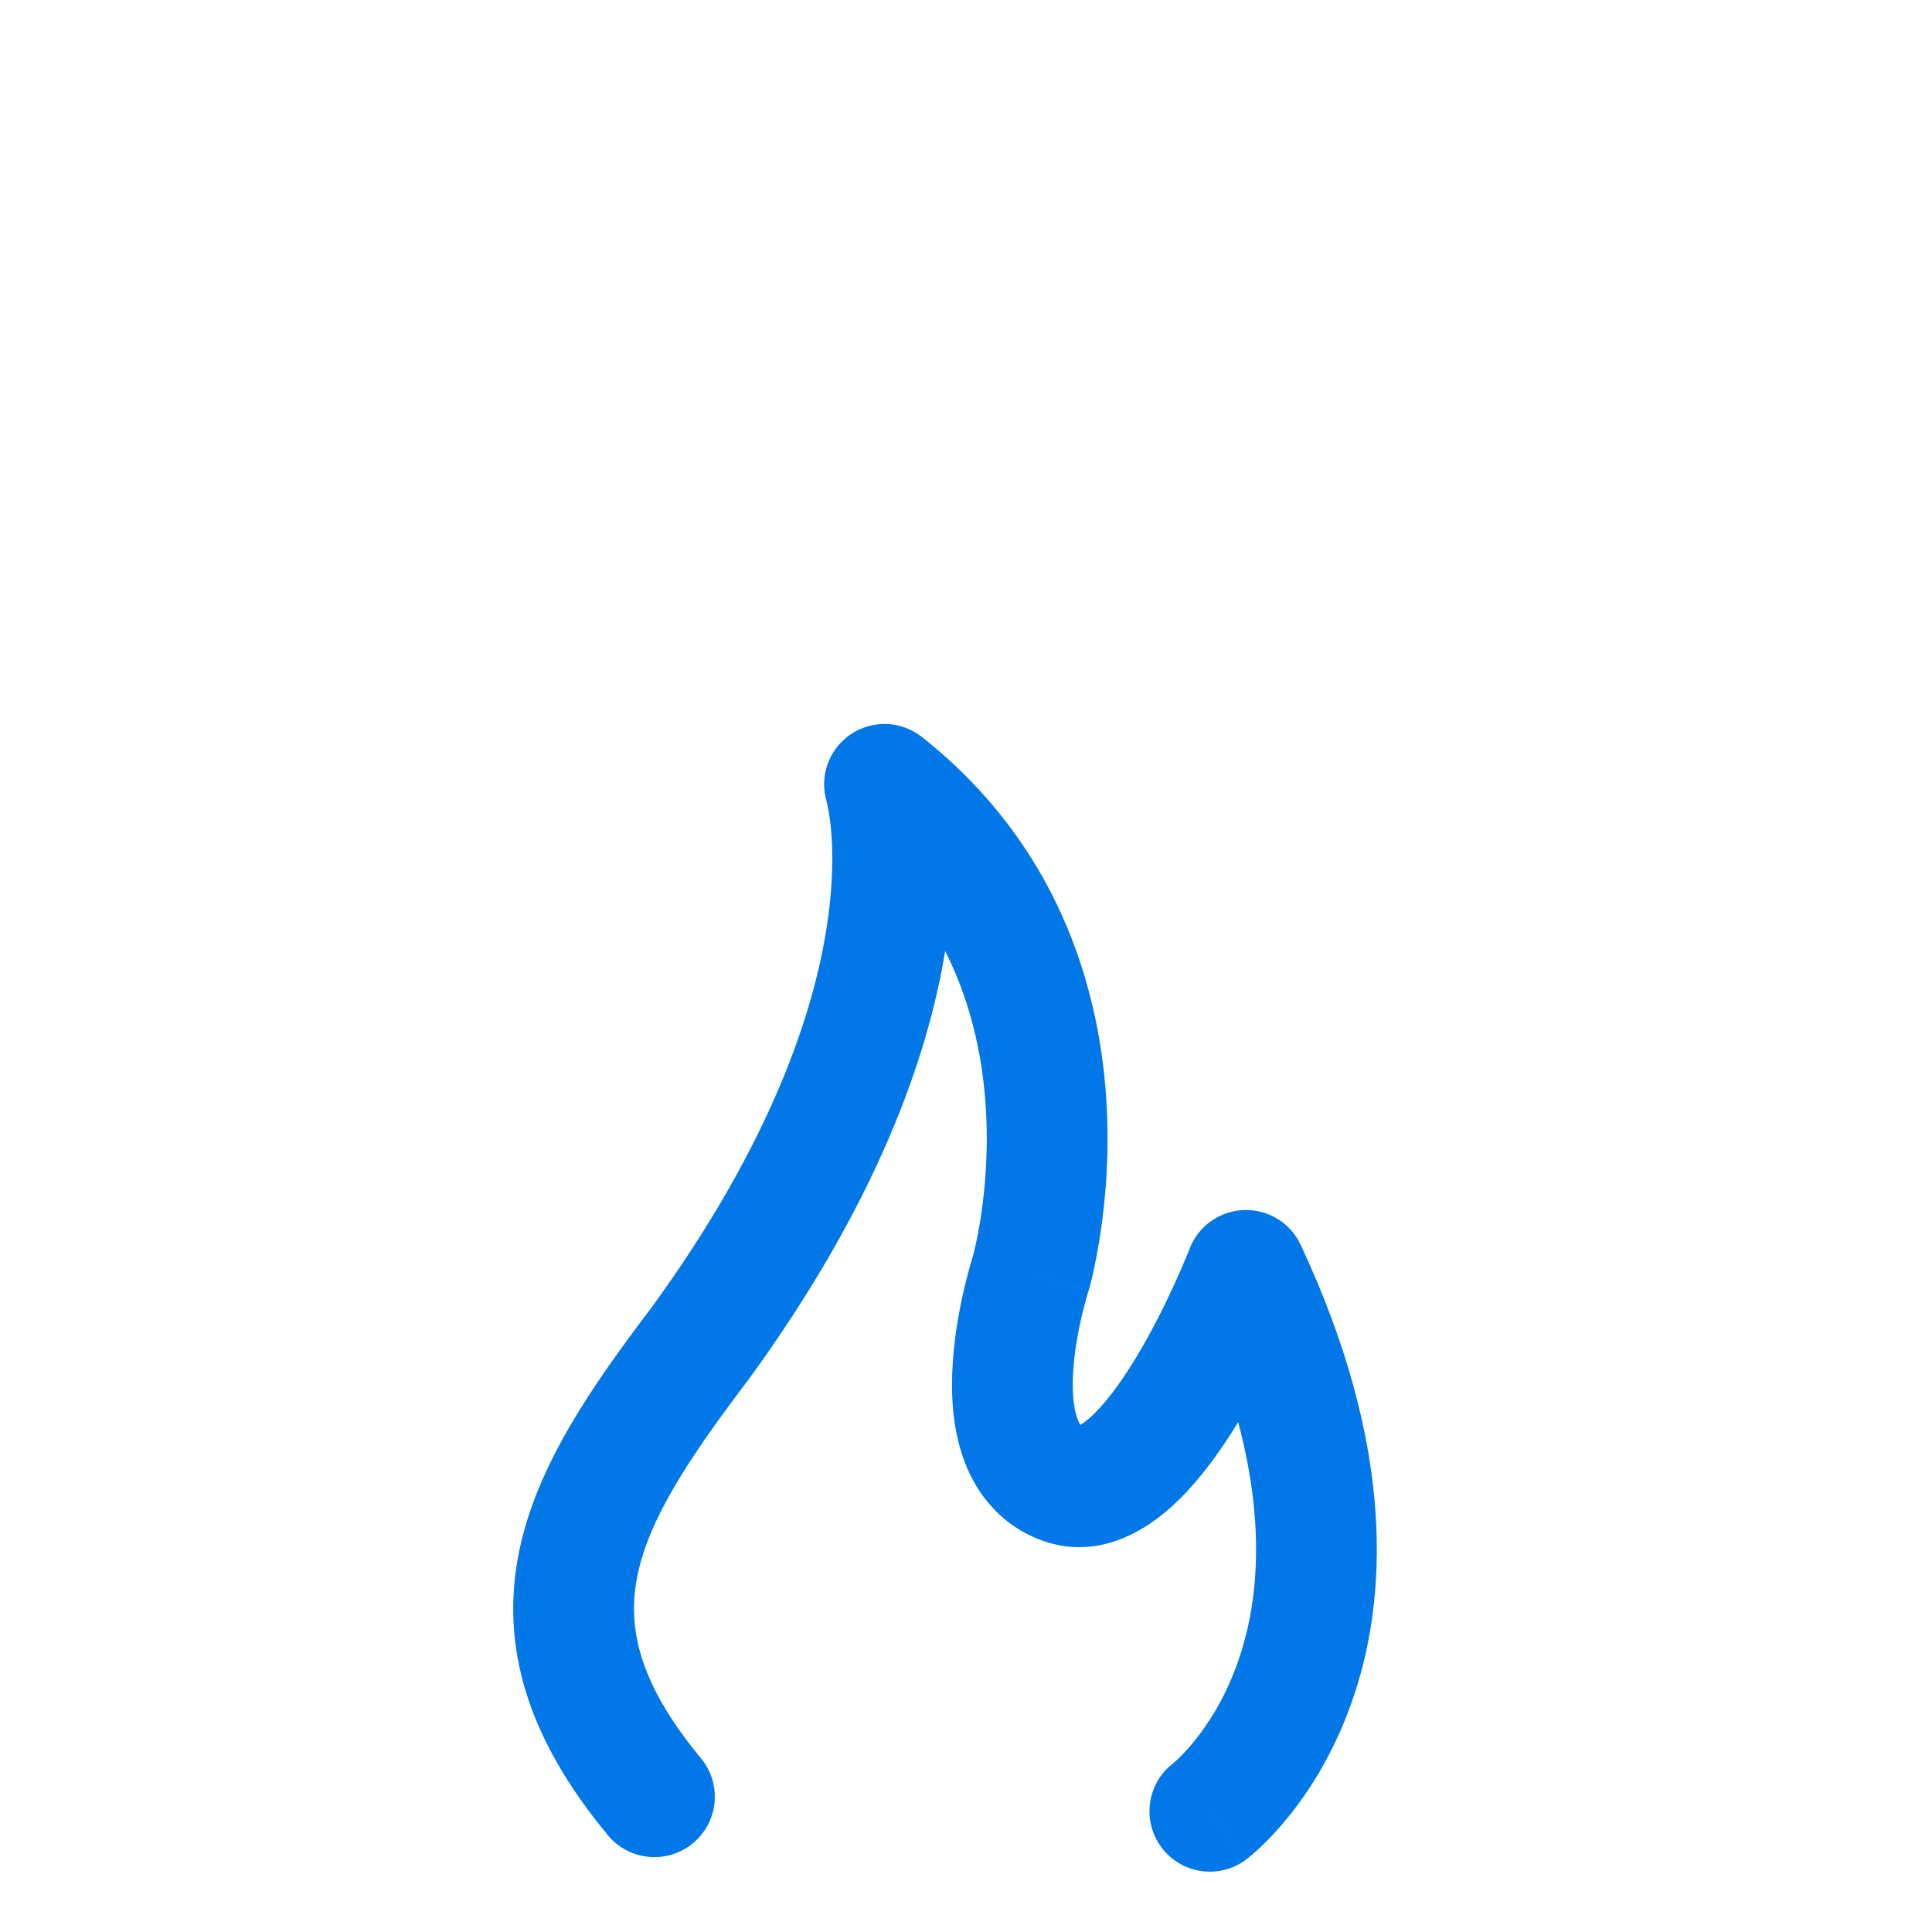<svg width="32" height="32" viewBox="0 0 32 32" fill="none" xmlns="http://www.w3.org/2000/svg">
    <path fill-rule="evenodd" clip-rule="evenodd" d="M14.082 12.168C14.443 11.919 14.925 11.934 15.27 12.207C17.501 13.97 18.185 16.299 18.318 18.124C18.384 19.035 18.315 19.834 18.23 20.408C18.187 20.695 18.14 20.929 18.103 21.094C18.084 21.177 18.067 21.243 18.055 21.29C18.049 21.314 18.044 21.333 18.04 21.347L18.035 21.365L18.033 21.371L18.032 21.373L18.032 21.374C18.032 21.375 18.032 21.375 17.072 21.095L18.032 21.375C18.029 21.385 18.026 21.394 18.023 21.404C18.023 21.404 18.023 21.404 18.023 21.404L18.023 21.404C18.023 21.404 18.023 21.405 18.023 21.405C18.023 21.405 18.023 21.405 18.023 21.405C18.023 21.405 18.023 21.405 18.023 21.405L18.022 21.406L18.017 21.422C18.012 21.438 18.005 21.463 17.995 21.497C17.976 21.564 17.948 21.665 17.919 21.788C17.861 22.038 17.799 22.363 17.777 22.69C17.754 23.03 17.778 23.299 17.837 23.475C17.859 23.54 17.879 23.578 17.897 23.601C17.928 23.582 17.973 23.55 18.034 23.498C18.269 23.296 18.539 22.943 18.809 22.498C19.071 22.067 19.296 21.611 19.458 21.257C19.538 21.081 19.601 20.934 19.643 20.832C19.664 20.781 19.68 20.742 19.691 20.716L19.702 20.688L19.704 20.681L19.704 20.681L19.704 20.681C19.849 20.307 20.202 20.056 20.603 20.042C21.003 20.028 21.373 20.254 21.543 20.617C23.109 23.966 22.999 26.479 22.382 28.212C22.079 29.065 21.666 29.694 21.319 30.118C21.146 30.329 20.989 30.49 20.869 30.602C20.809 30.658 20.759 30.702 20.72 30.735C20.701 30.751 20.684 30.764 20.671 30.775L20.654 30.788L20.647 30.794L20.644 30.796L20.643 30.797C20.642 30.797 20.642 30.798 20.039 30L20.642 30.798C20.201 31.131 19.574 31.044 19.241 30.603C18.91 30.165 18.994 29.544 19.427 29.209L19.435 29.202C19.447 29.192 19.469 29.173 19.501 29.144C19.563 29.085 19.659 28.988 19.772 28.85C19.997 28.576 20.284 28.144 20.498 27.542C20.808 26.672 20.991 25.367 20.508 23.555C20.201 24.057 19.805 24.613 19.337 25.015C18.879 25.409 18.114 25.842 17.232 25.505C16.515 25.231 16.125 24.664 15.94 24.107C15.763 23.578 15.75 23.013 15.782 22.554C15.814 22.082 15.899 21.644 15.973 21.33C16.01 21.171 16.046 21.039 16.073 20.945C16.086 20.898 16.098 20.86 16.106 20.833L16.113 20.809L16.12 20.785C16.127 20.757 16.139 20.712 16.152 20.651C16.18 20.529 16.217 20.346 16.252 20.114C16.321 19.649 16.376 19 16.323 18.269C16.265 17.472 16.081 16.596 15.655 15.751C15.367 17.512 14.525 19.926 12.41 22.833L12.398 22.849C11.39 24.179 10.747 25.165 10.557 26.101C10.391 26.921 10.552 27.846 11.609 29.121C11.962 29.546 11.903 30.177 11.478 30.529C11.053 30.882 10.422 30.823 10.069 30.398C8.732 28.785 8.281 27.262 8.597 25.703C8.89 24.261 9.822 22.936 10.798 21.648C12.791 18.908 13.483 16.746 13.698 15.322C13.806 14.607 13.796 14.069 13.763 13.726C13.747 13.554 13.726 13.431 13.71 13.358C13.703 13.321 13.697 13.297 13.694 13.287C13.693 13.284 13.693 13.282 13.693 13.281C13.567 12.866 13.723 12.416 14.082 12.168ZM17.839 23.627C17.839 23.626 17.845 23.624 17.855 23.623C17.844 23.627 17.839 23.628 17.839 23.627ZM17.938 23.634C17.941 23.635 17.943 23.636 17.946 23.637C17.945 23.637 17.944 23.636 17.943 23.636C17.942 23.636 17.94 23.635 17.938 23.634Z" fill="#0277E7" />
</svg>
    